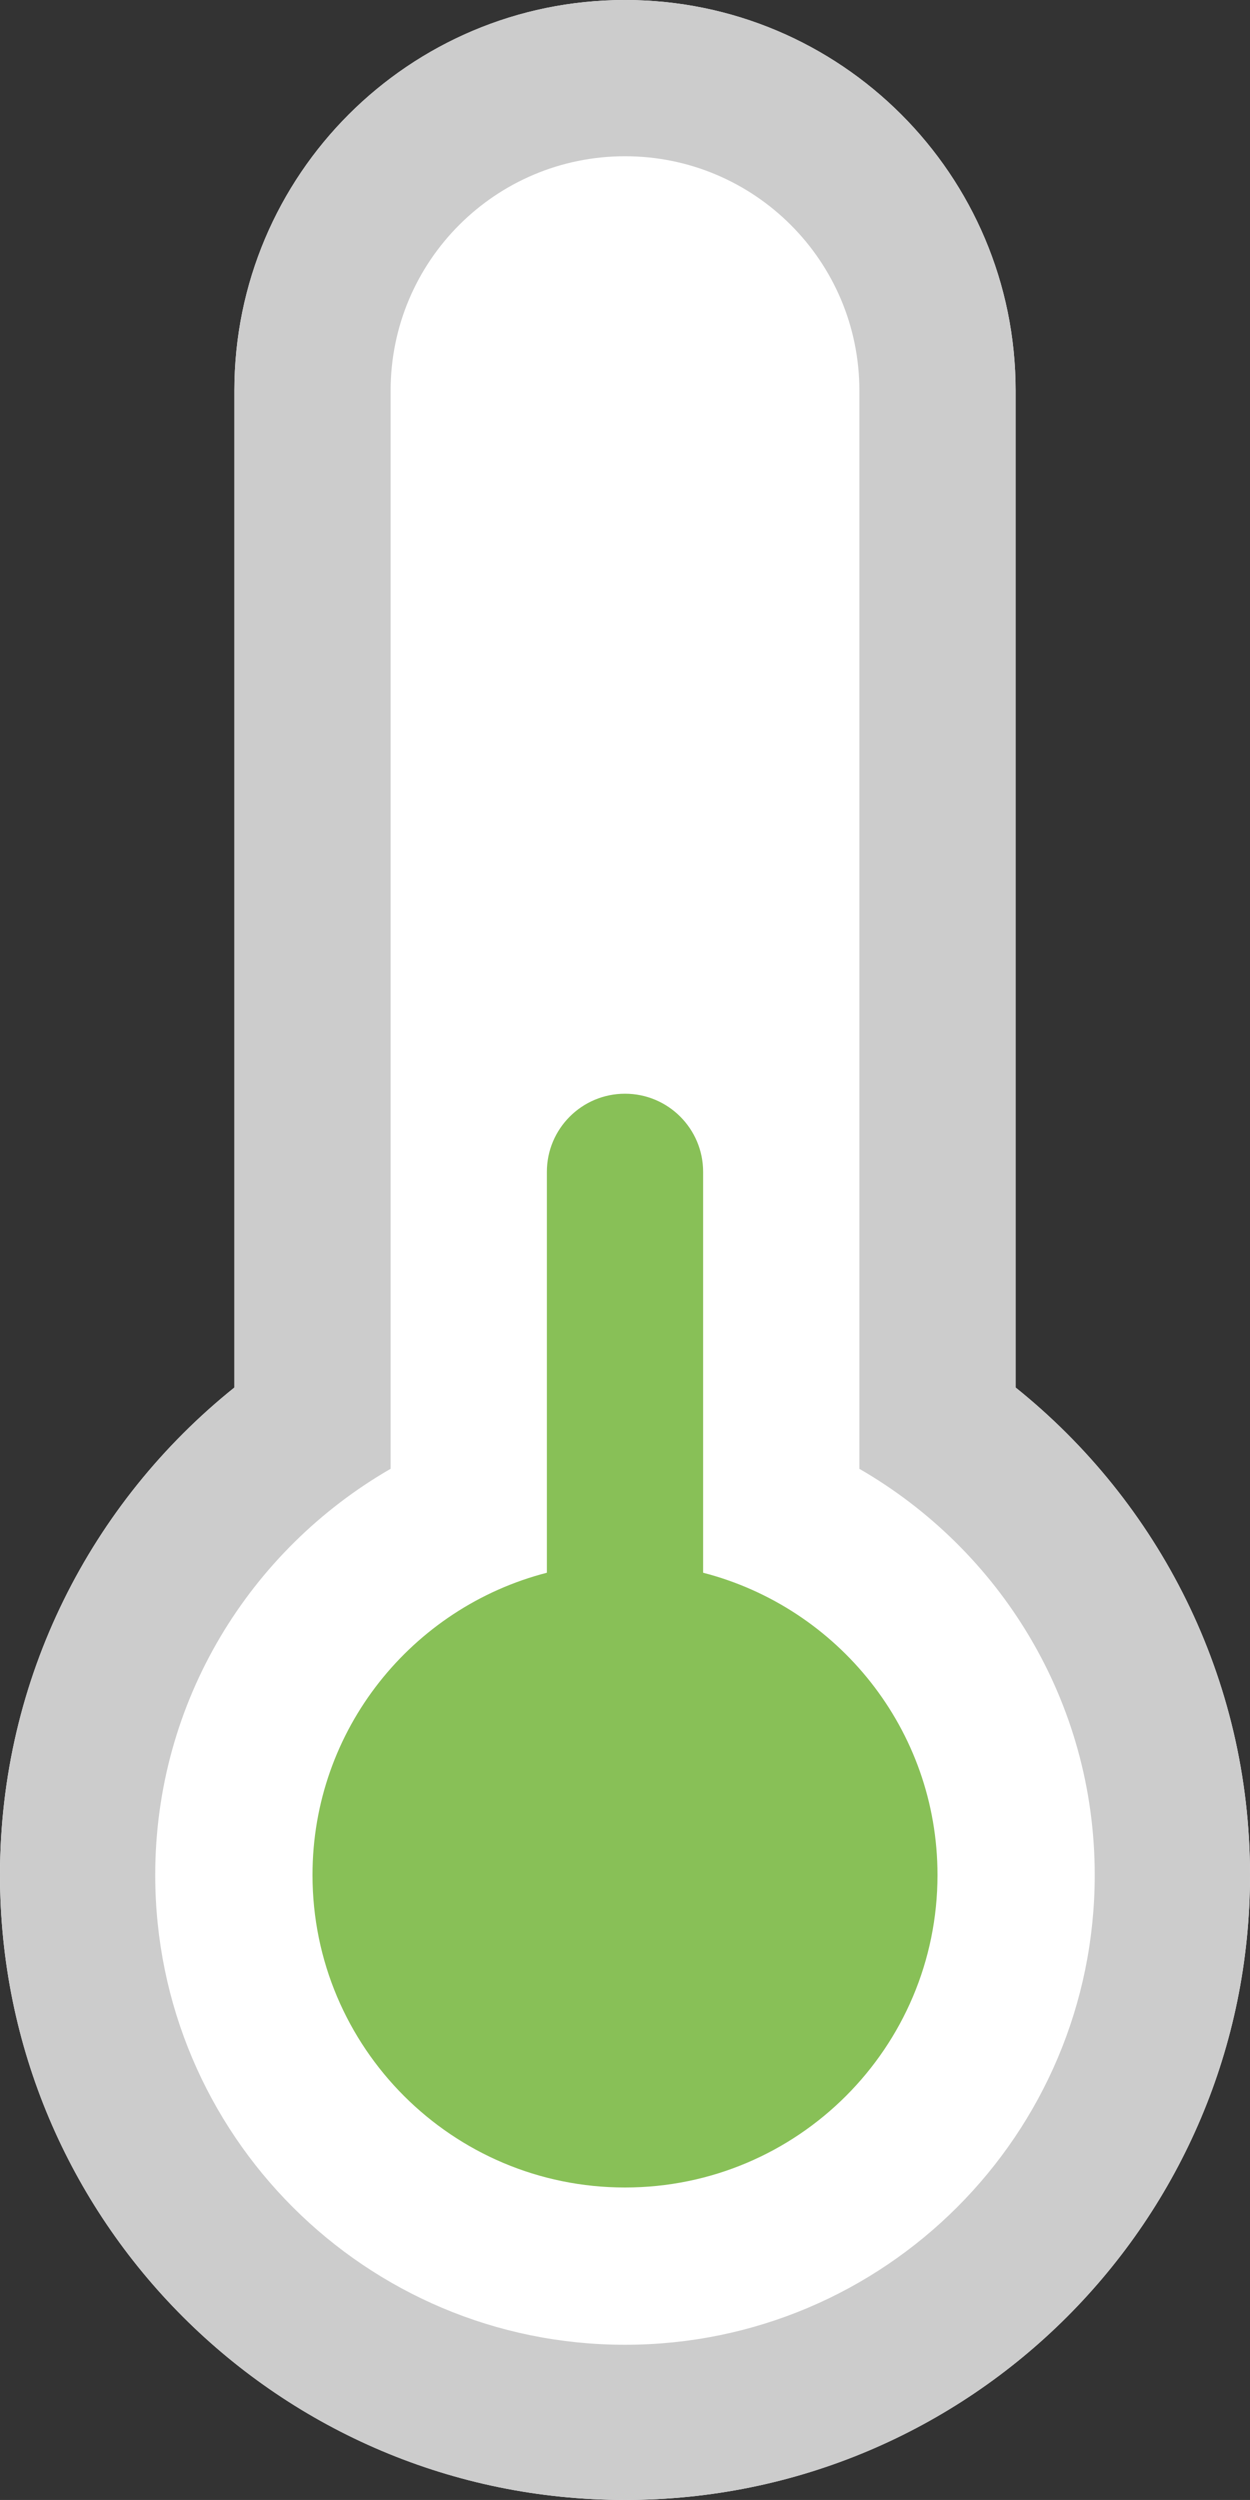 <svg xmlns="http://www.w3.org/2000/svg" xmlns:xlink="http://www.w3.org/1999/xlink" id="Layer_1" width="32" height="63.999" x="0" style="enable-background:new 0 0 32 63.999" y="0" version="1.1" viewBox="0 0 32 63.999" xml:space="preserve"><rect x="0" y="0" width="32" height="63.999" fill="#333333" stroke="none"/><g id="Thermometter_8_"><g><path style="fill-rule:evenodd;clip-rule:evenodd;fill:#fff" d="M26,35.521V10c0-5.523-4.478-10-10-10C10.477,0,6,4.477,6,10 v25.521C2.345,38.453,0,42.95,0,48c0,8.836,7.163,15.999,16,15.999c8.836,0,16-7.163,16-15.999C32,42.95,29.654,38.453,26,35.521z"/></g></g><g id="Thermometter_9_"><g><path style="fill-rule:evenodd;clip-rule:evenodd;fill:#ccc" d="M26,35.521V10c0-5.523-4.478-10-10-10C10.477,0,6,4.477,6,10 v25.521C2.345,38.453,0,42.95,0,48c0,8.836,7.163,15.999,16,15.999c8.836,0,16-7.163,16-15.999C32,42.95,29.654,38.453,26,35.521z M16,60.026C9.357,60.026,3.974,54.642,3.974,48c0-4.453,2.429-8.323,6.026-10.399V36v-2V10c0-3.314,2.686-6,6-6 c3.313,0,6,2.686,6,6v24v2v1.602c3.597,2.076,6.025,5.946,6.025,10.398C28.025,54.642,22.642,60.026,16,60.026z"/></g></g><g id="Medium"><g><path style="fill-rule:evenodd;clip-rule:evenodd;fill:#88c057" d="M18,40.262V29.999c0-1.104-0.896-2-2-2s-2,0.896-2,2v10.263 C10.551,41.151,8,44.274,8,48c0,4.418,3.581,8,8,8c4.418,0,8-3.582,8-8C24,44.274,21.448,41.152,18,40.262z"/></g></g></svg>